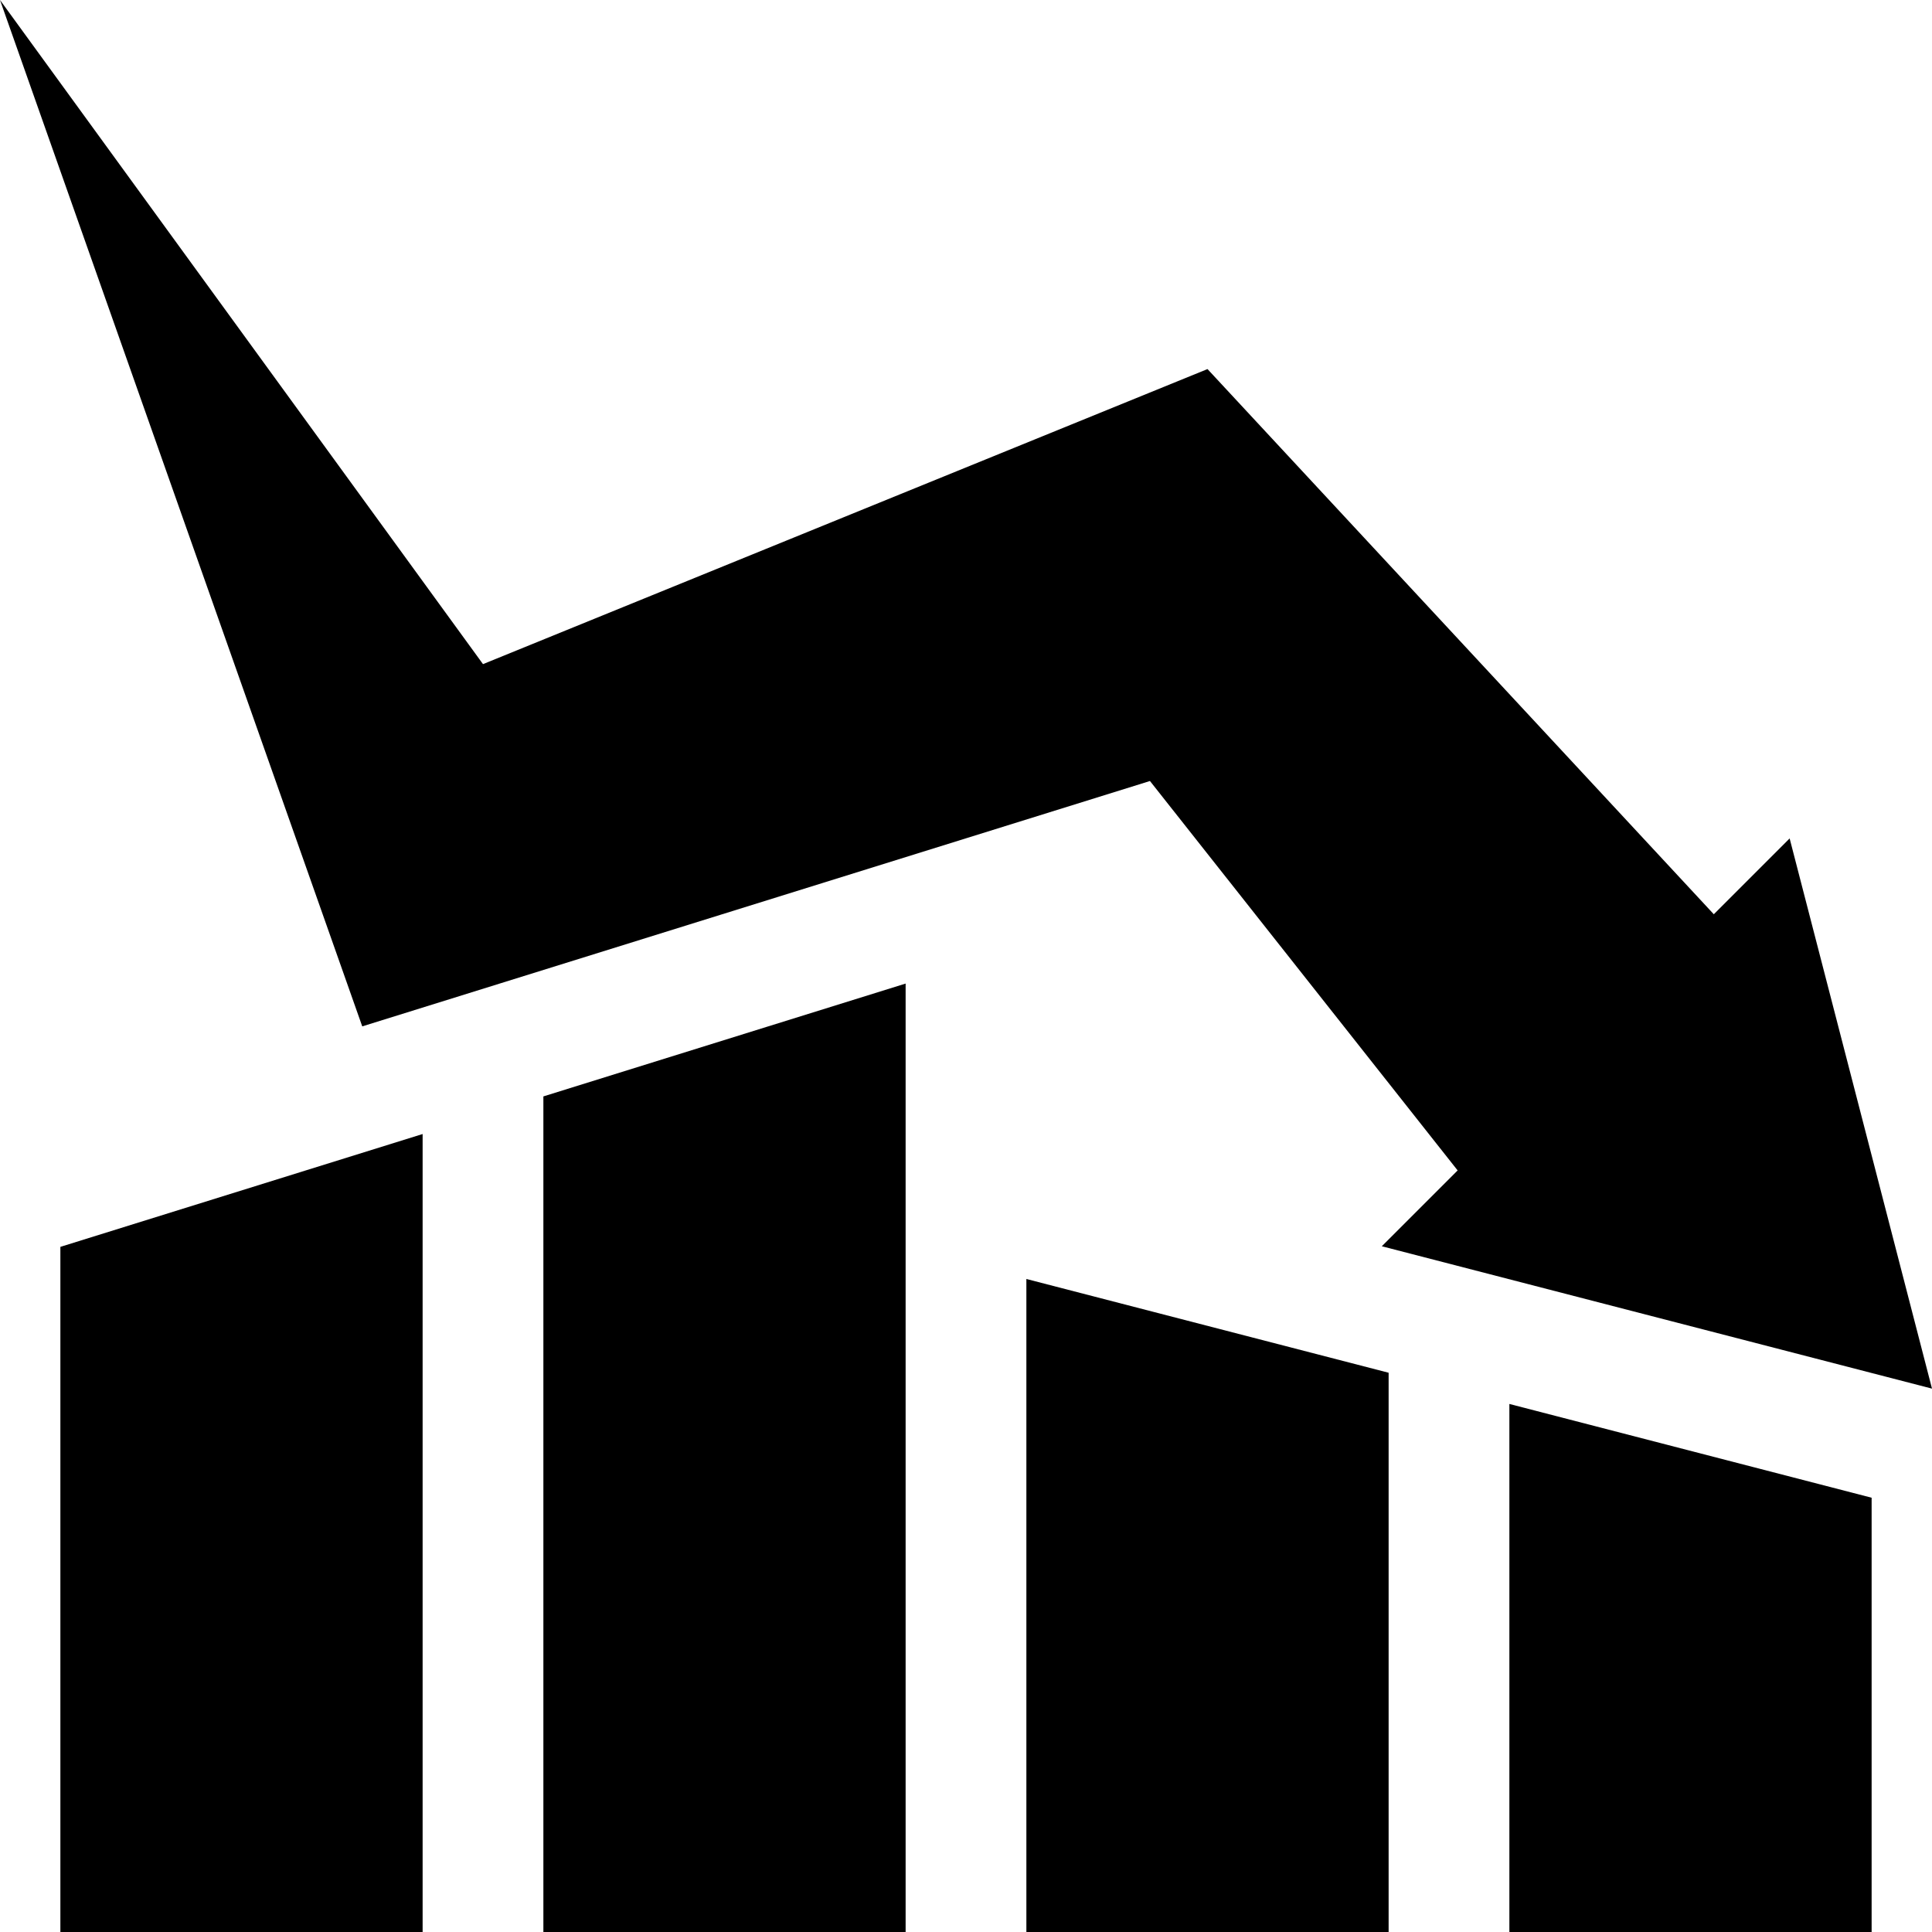 <svg viewBox="0 0 32 32" xmlns="http://www.w3.org/2000/svg">
<path d="M32 23L29.642 13.887L28.386 15.143L20 6.113L8 11L0 0L6 17L19.047 12.936L24.143 19.386L22.887 20.642L32 23ZM7 18.783V32H1V20.652L7 18.783ZM31 24.807V32H25V23.254L31 24.807ZM23 22.737V32H17V21.184L23 22.737ZM15 16.291V32H9V18.16L15 16.291Z" fill="black"/>
</svg>
